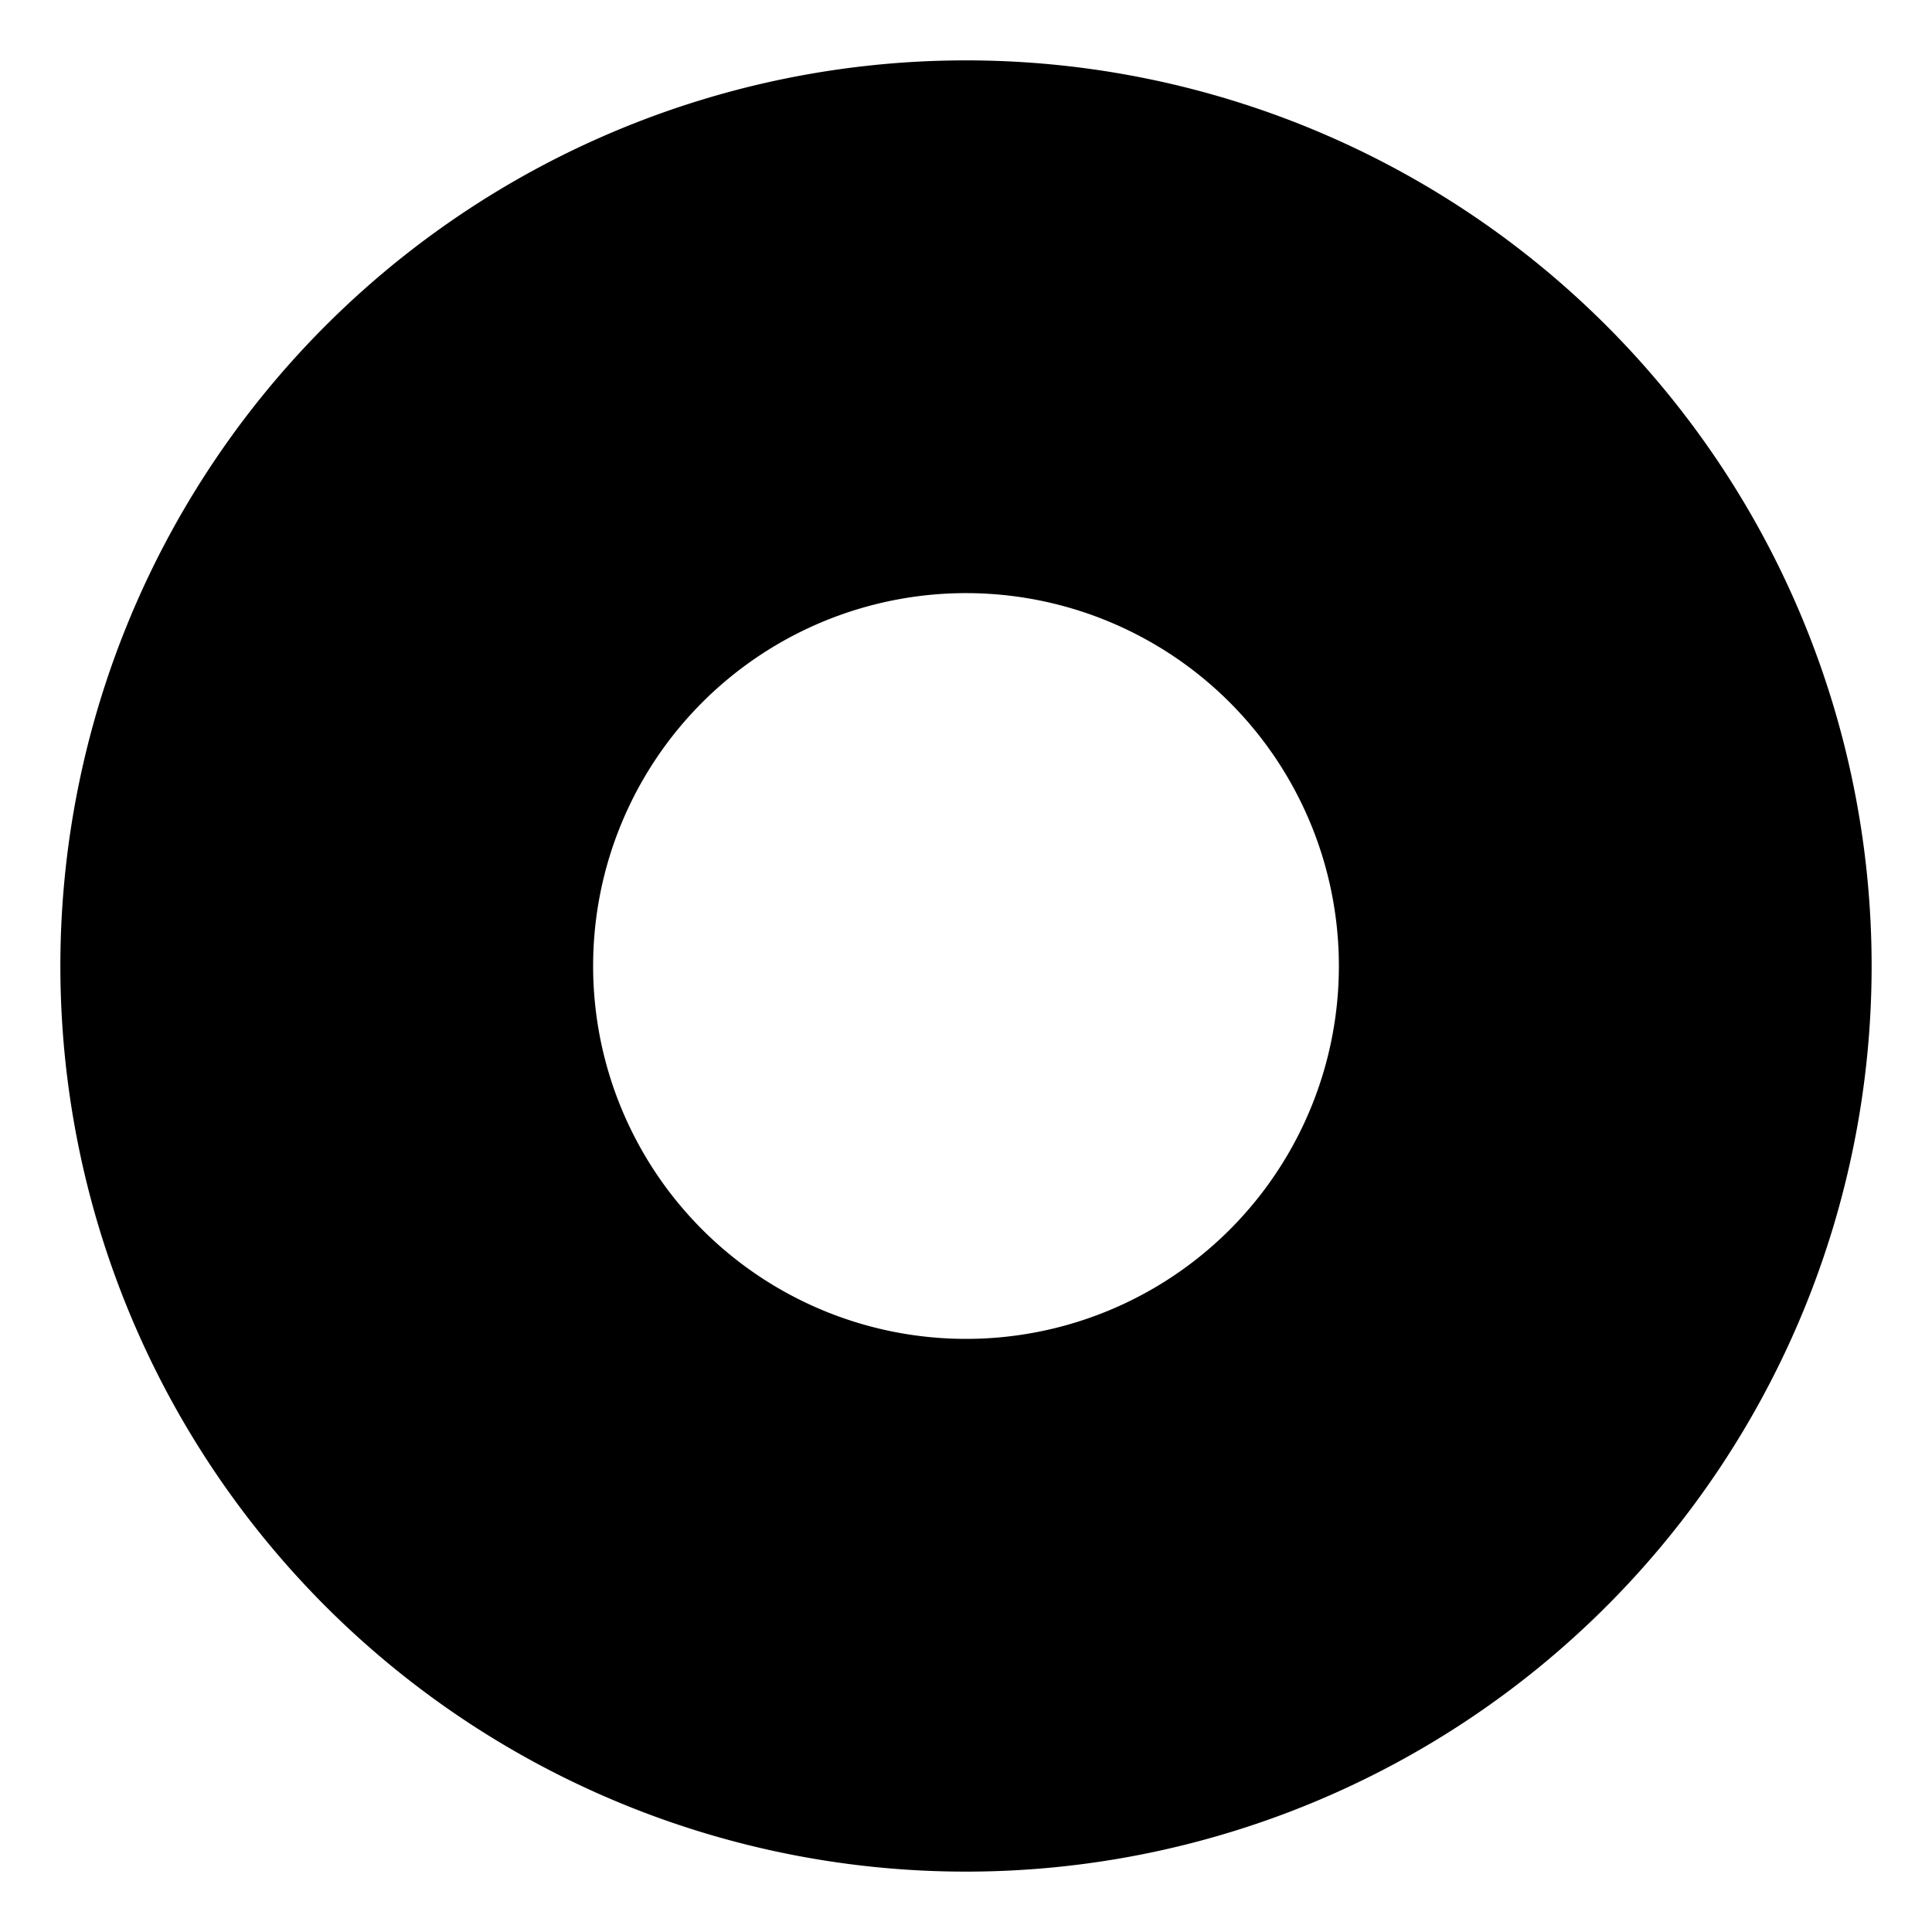 <svg id="Layer_1" data-name="Layer 1" xmlns="http://www.w3.org/2000/svg" viewBox="0 0 16 16"><title>dot-circle</title><path d="M8,.5A7.5,7.5,0,1,0,15.5,8,7.5,7.5,0,0,0,8,.5ZM8,11.088H8A3.088,3.088,0,1,1,11.088,8,3.087,3.087,0,0,1,8,11.088Z"/></svg>